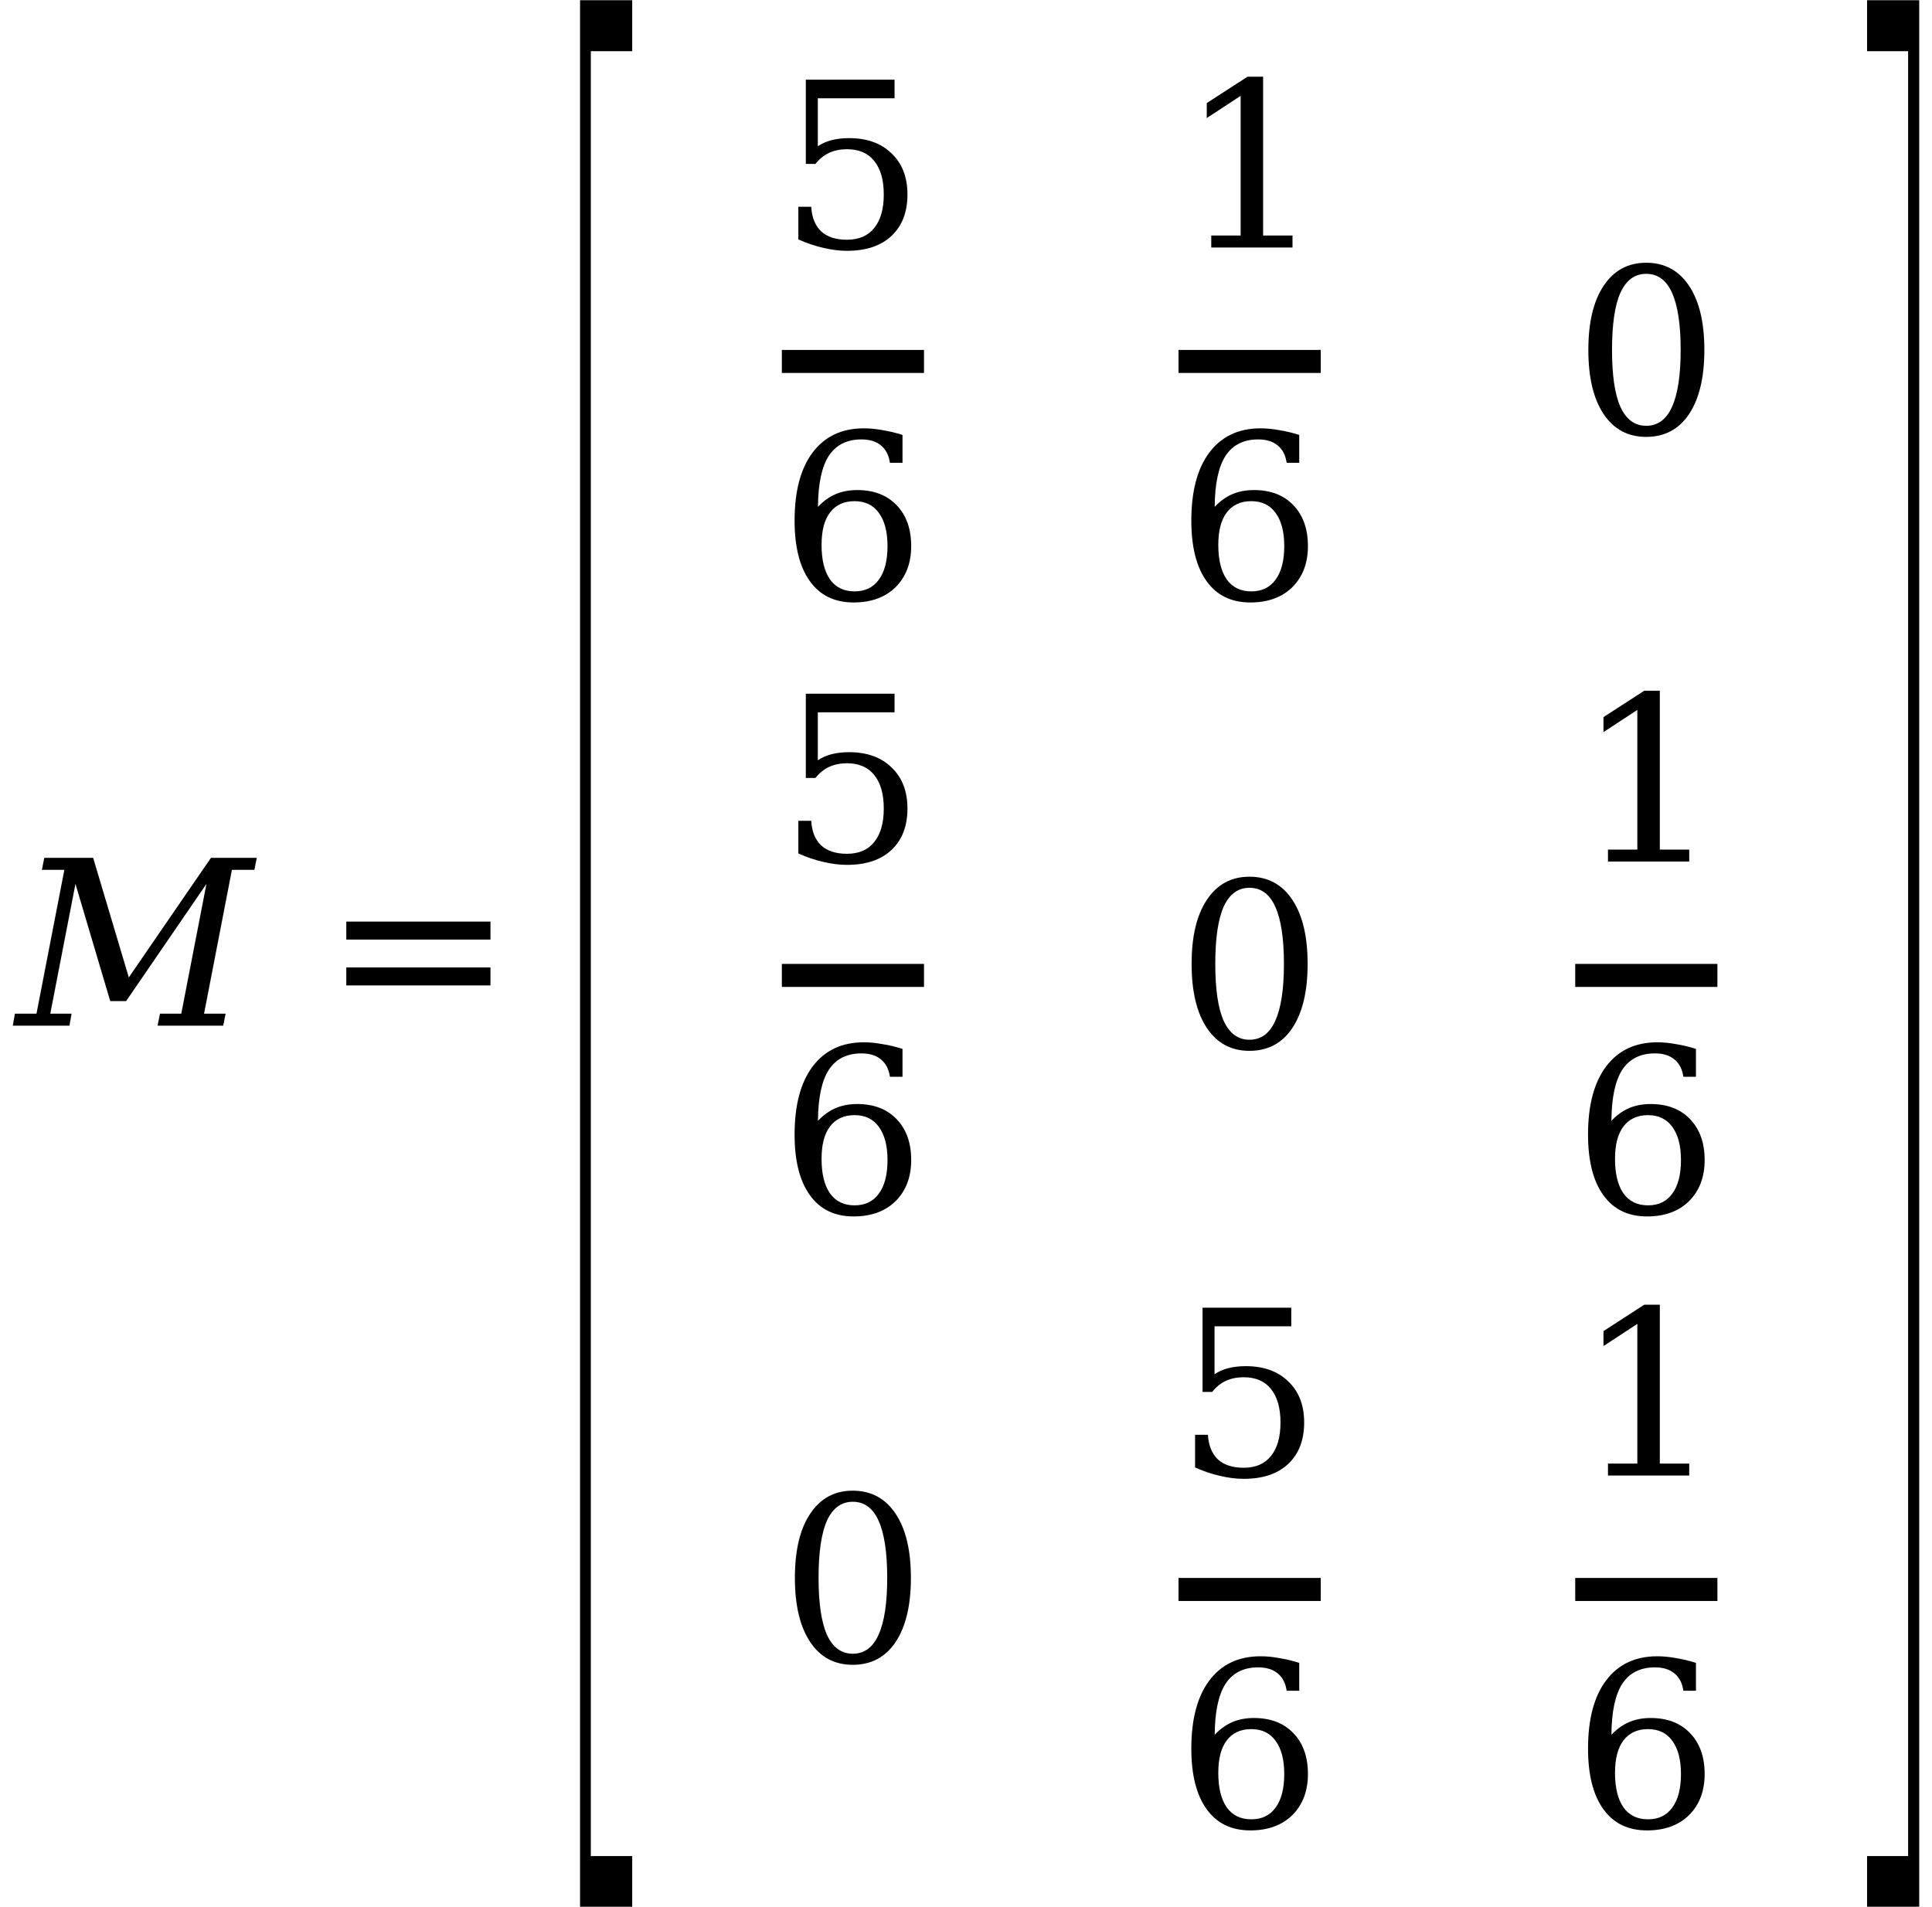 <svg xmlns="http://www.w3.org/2000/svg" xmlns:xlink="http://www.w3.org/1999/xlink" width="100.706pt" height="99.425pt" viewBox="0 0 100.706 99.425" version="1.1">
<defs>
<g>
<symbol overflow="visible" id="glyph0-0">
<path style="stroke:none;" d="M 0.594 2.125 L 0.594 -8.469 L 6.594 -8.469 L 6.594 2.125 Z M 1.266 1.453 L 5.938 1.453 L 5.938 -7.781 L 1.266 -7.781 Z M 1.266 1.453 "/>
</symbol>
<symbol overflow="visible" id="glyph0-1">
<path style="stroke:none;" d="M -0.188 0 L -0.078 -0.625 L 1.047 -0.625 L 2.5 -8.125 L 1.328 -8.125 L 1.453 -8.75 L 4 -8.75 L 5.859 -2.516 L 10.141 -8.75 L 12.531 -8.75 L 12.406 -8.125 L 11.234 -8.125 L 9.781 -0.625 L 10.906 -0.625 L 10.781 0 L 7.359 0 L 7.484 -0.625 L 8.594 -0.625 L 9.906 -7.391 L 5.719 -1.281 L 4.891 -1.281 L 3.078 -7.391 L 1.766 -0.625 L 2.875 -0.625 L 2.766 0 Z M -0.188 0 "/>
</symbol>
<symbol overflow="visible" id="glyph1-0">
<path style="stroke:none;" d="M 0.594 2.125 L 0.594 -8.469 L 6.594 -8.469 L 6.594 2.125 Z M 1.266 1.453 L 5.938 1.453 L 5.938 -7.781 L 1.266 -7.781 Z M 1.266 1.453 "/>
</symbol>
<symbol overflow="visible" id="glyph1-1">
<path style="stroke:none;" d="M 1.266 -5.422 L 8.781 -5.422 L 8.781 -4.484 L 1.266 -4.484 Z M 1.266 -3.031 L 8.781 -3.031 L 8.781 -2.094 L 1.266 -2.094 Z M 1.266 -3.031 "/>
</symbol>
<symbol overflow="visible" id="glyph1-2">
<path style="stroke:none;" d="M 6.031 -8.75 L 6.031 -7.781 L 2.031 -7.781 L 2.031 -5.281 C 2.227 -5.414 2.461 -5.52 2.734 -5.594 C 3.004 -5.664 3.312 -5.703 3.656 -5.703 C 4.594 -5.703 5.332 -5.438 5.875 -4.906 C 6.426 -4.383 6.703 -3.672 6.703 -2.766 C 6.703 -1.848 6.426 -1.129 5.875 -0.609 C 5.32 -0.086 4.547 0.172 3.547 0.172 C 3.148 0.172 2.738 0.117 2.312 0.016 C 1.895 -0.078 1.461 -0.223 1.016 -0.422 L 1.016 -2.125 L 1.688 -2.125 C 1.719 -1.57 1.891 -1.145 2.203 -0.844 C 2.523 -0.551 2.973 -0.406 3.547 -0.406 C 4.172 -0.406 4.645 -0.609 4.969 -1.016 C 5.301 -1.422 5.469 -2.004 5.469 -2.766 C 5.469 -3.523 5.301 -4.109 4.969 -4.516 C 4.645 -4.922 4.172 -5.125 3.547 -5.125 C 3.203 -5.125 2.895 -5.062 2.625 -4.938 C 2.352 -4.812 2.113 -4.617 1.906 -4.359 L 1.406 -4.359 L 1.406 -8.75 Z M 6.031 -8.75 "/>
</symbol>
<symbol overflow="visible" id="glyph1-3">
<path style="stroke:none;" d="M 3.922 -0.406 C 4.473 -0.406 4.895 -0.609 5.188 -1.016 C 5.488 -1.422 5.641 -2.004 5.641 -2.766 C 5.641 -3.516 5.488 -4.094 5.188 -4.5 C 4.895 -4.906 4.473 -5.109 3.922 -5.109 C 3.367 -5.109 2.941 -4.91 2.641 -4.516 C 2.348 -4.129 2.203 -3.566 2.203 -2.828 C 2.203 -2.055 2.348 -1.457 2.641 -1.031 C 2.941 -0.613 3.367 -0.406 3.922 -0.406 Z M 2.016 -4.812 C 2.285 -5.102 2.586 -5.32 2.922 -5.469 C 3.254 -5.613 3.633 -5.688 4.062 -5.688 C 4.926 -5.688 5.609 -5.426 6.109 -4.906 C 6.617 -4.383 6.875 -3.672 6.875 -2.766 C 6.875 -1.879 6.602 -1.164 6.062 -0.625 C 5.52 -0.094 4.789 0.172 3.875 0.172 C 2.883 0.172 2.125 -0.195 1.594 -0.938 C 1.062 -1.676 0.797 -2.727 0.797 -4.094 C 0.797 -5.625 1.109 -6.805 1.734 -7.641 C 2.367 -8.484 3.258 -8.906 4.406 -8.906 C 4.719 -8.906 5.039 -8.875 5.375 -8.812 C 5.719 -8.758 6.066 -8.676 6.422 -8.562 L 6.422 -7.109 L 5.766 -7.109 C 5.711 -7.504 5.555 -7.805 5.297 -8.016 C 5.047 -8.223 4.707 -8.328 4.281 -8.328 C 3.52 -8.328 2.953 -8.039 2.578 -7.469 C 2.211 -6.895 2.023 -6.008 2.016 -4.812 Z M 2.016 -4.812 "/>
</symbol>
<symbol overflow="visible" id="glyph1-4">
<path style="stroke:none;" d="M 1.703 0 L 1.703 -0.625 L 3.234 -0.625 L 3.234 -7.906 L 1.469 -6.75 L 1.469 -7.531 L 3.594 -8.906 L 4.406 -8.906 L 4.406 -0.625 L 5.938 -0.625 L 5.938 0 Z M 1.703 0 "/>
</symbol>
<symbol overflow="visible" id="glyph1-5">
<path style="stroke:none;" d="M 3.812 -0.406 C 4.414 -0.406 4.863 -0.734 5.156 -1.391 C 5.457 -2.047 5.609 -3.035 5.609 -4.359 C 5.609 -5.691 5.457 -6.688 5.156 -7.344 C 4.863 -8 4.414 -8.328 3.812 -8.328 C 3.219 -8.328 2.77 -8 2.469 -7.344 C 2.176 -6.688 2.031 -5.691 2.031 -4.359 C 2.031 -3.035 2.176 -2.047 2.469 -1.391 C 2.77 -0.734 3.219 -0.406 3.812 -0.406 Z M 3.812 0.172 C 2.863 0.172 2.125 -0.223 1.594 -1.016 C 1.062 -1.816 0.797 -2.93 0.797 -4.359 C 0.797 -5.797 1.062 -6.91 1.594 -7.703 C 2.125 -8.504 2.863 -8.906 3.812 -8.906 C 4.77 -8.906 5.516 -8.504 6.047 -7.703 C 6.578 -6.91 6.844 -5.797 6.844 -4.359 C 6.844 -2.93 6.578 -1.816 6.047 -1.016 C 5.516 -0.223 4.77 0.172 3.812 0.172 Z M 3.812 0.172 "/>
</symbol>
<symbol overflow="visible" id="glyph2-0">
<path style="stroke:none;" d="M 1.5 0 L 1.5 -34.531 L 7.5 -34.531 L 7.5 0 Z M 7.312 -0.891 L 7.312 -33.641 L 1.688 -33.641 L 1.688 -0.891 Z M 7.312 -0.891 "/>
</symbol>
<symbol overflow="visible" id="glyph2-1">
<path style="stroke:none;" d="M 2.719 97.172 L 2.719 -2.219 L 5.438 -2.219 L 5.438 0.438 L 3.281 0.438 L 3.281 94.531 L 5.438 94.531 L 5.438 97.172 Z M 2.719 97.172 "/>
</symbol>
<symbol overflow="visible" id="glyph2-2">
<path style="stroke:none;" d="M 0.219 97.172 L 0.219 94.531 L 2.359 94.531 L 2.359 0.438 L 0.219 0.438 L 0.219 -2.219 L 2.938 -2.219 L 2.938 97.172 Z M 0.219 97.172 "/>
</symbol>
</g>
</defs>
<g id="surface21">
<g style="fill:rgb(0%,0%,0%);fill-opacity:1;">
  <use xlink:href="#glyph0-1" x="0.855" y="53.471"/>
</g>
<g style="fill:rgb(0%,0%,0%);fill-opacity:1;">
  <use xlink:href="#glyph1-1" x="16.785" y="53.467"/>
</g>
<g style="fill:rgb(0%,0%,0%);fill-opacity:1;">
  <use xlink:href="#glyph2-1" x="27.516" y="2.231"/>
</g>
<path style="fill:none;stroke-width:1.2;stroke-linecap:butt;stroke-linejoin:miter;stroke:rgb(0%,0%,0%);stroke-opacity:1;stroke-miterlimit:10;" d="M 40.754 -34.627 L 48.164 -34.627 " transform="matrix(1,0,0,1,0,53.47)"/>
<g style="fill:rgb(0%,0%,0%);fill-opacity:1;">
  <use xlink:href="#glyph1-2" x="40.598" y="12.904"/>
</g>
<g style="fill:rgb(0%,0%,0%);fill-opacity:1;">
  <use xlink:href="#glyph1-3" x="40.621" y="31.236"/>
</g>
<path style="fill:none;stroke-width:1.2;stroke-linecap:butt;stroke-linejoin:miter;stroke:rgb(0%,0%,0%);stroke-opacity:1;stroke-miterlimit:10;" d="M 61.43 -34.627 L 68.844 -34.627 " transform="matrix(1,0,0,1,0,53.47)"/>
<g style="fill:rgb(0%,0%,0%);fill-opacity:1;">
  <use xlink:href="#glyph1-4" x="61.434" y="12.904"/>
</g>
<g style="fill:rgb(0%,0%,0%);fill-opacity:1;">
  <use xlink:href="#glyph1-3" x="61.301" y="31.236"/>
</g>
<g style="fill:rgb(0%,0%,0%);fill-opacity:1;">
  <use xlink:href="#glyph1-5" x="81.996" y="22.604"/>
</g>
<path style="fill:none;stroke-width:1.2;stroke-linecap:butt;stroke-linejoin:miter;stroke:rgb(0%,0%,0%);stroke-opacity:1;stroke-miterlimit:10;" d="M 40.754 -2.619 L 48.164 -2.619 " transform="matrix(1,0,0,1,0,53.47)"/>
<g style="fill:rgb(0%,0%,0%);fill-opacity:1;">
  <use xlink:href="#glyph1-2" x="40.598" y="44.916"/>
</g>
<g style="fill:rgb(0%,0%,0%);fill-opacity:1;">
  <use xlink:href="#glyph1-3" x="40.621" y="63.244"/>
</g>
<g style="fill:rgb(0%,0%,0%);fill-opacity:1;">
  <use xlink:href="#glyph1-5" x="61.316" y="54.611"/>
</g>
<path style="fill:none;stroke-width:1.2;stroke-linecap:butt;stroke-linejoin:miter;stroke:rgb(0%,0%,0%);stroke-opacity:1;stroke-miterlimit:10;" d="M 82.109 -2.619 L 89.52 -2.619 " transform="matrix(1,0,0,1,0,53.47)"/>
<g style="fill:rgb(0%,0%,0%);fill-opacity:1;">
  <use xlink:href="#glyph1-4" x="82.113" y="44.916"/>
</g>
<g style="fill:rgb(0%,0%,0%);fill-opacity:1;">
  <use xlink:href="#glyph1-3" x="81.98" y="63.244"/>
</g>
<g style="fill:rgb(0%,0%,0%);fill-opacity:1;">
  <use xlink:href="#glyph1-5" x="40.637" y="86.619"/>
</g>
<path style="fill:none;stroke-width:1.2;stroke-linecap:butt;stroke-linejoin:miter;stroke:rgb(0%,0%,0%);stroke-opacity:1;stroke-miterlimit:10;" d="M 61.43 29.393 L 68.844 29.393 " transform="matrix(1,0,0,1,0,53.47)"/>
<g style="fill:rgb(0%,0%,0%);fill-opacity:1;">
  <use xlink:href="#glyph1-2" x="61.277" y="76.924"/>
</g>
<g style="fill:rgb(0%,0%,0%);fill-opacity:1;">
  <use xlink:href="#glyph1-3" x="61.301" y="95.252"/>
</g>
<path style="fill:none;stroke-width:1.2;stroke-linecap:butt;stroke-linejoin:miter;stroke:rgb(0%,0%,0%);stroke-opacity:1;stroke-miterlimit:10;" d="M 82.109 29.393 L 89.52 29.393 " transform="matrix(1,0,0,1,0,53.47)"/>
<g style="fill:rgb(0%,0%,0%);fill-opacity:1;">
  <use xlink:href="#glyph1-4" x="82.113" y="76.924"/>
</g>
<g style="fill:rgb(0%,0%,0%);fill-opacity:1;">
  <use xlink:href="#glyph1-3" x="81.98" y="95.252"/>
</g>
<g style="fill:rgb(0%,0%,0%);fill-opacity:1;">
  <use xlink:href="#glyph2-2" x="97.102" y="2.231"/>
</g>
</g>
</svg>
